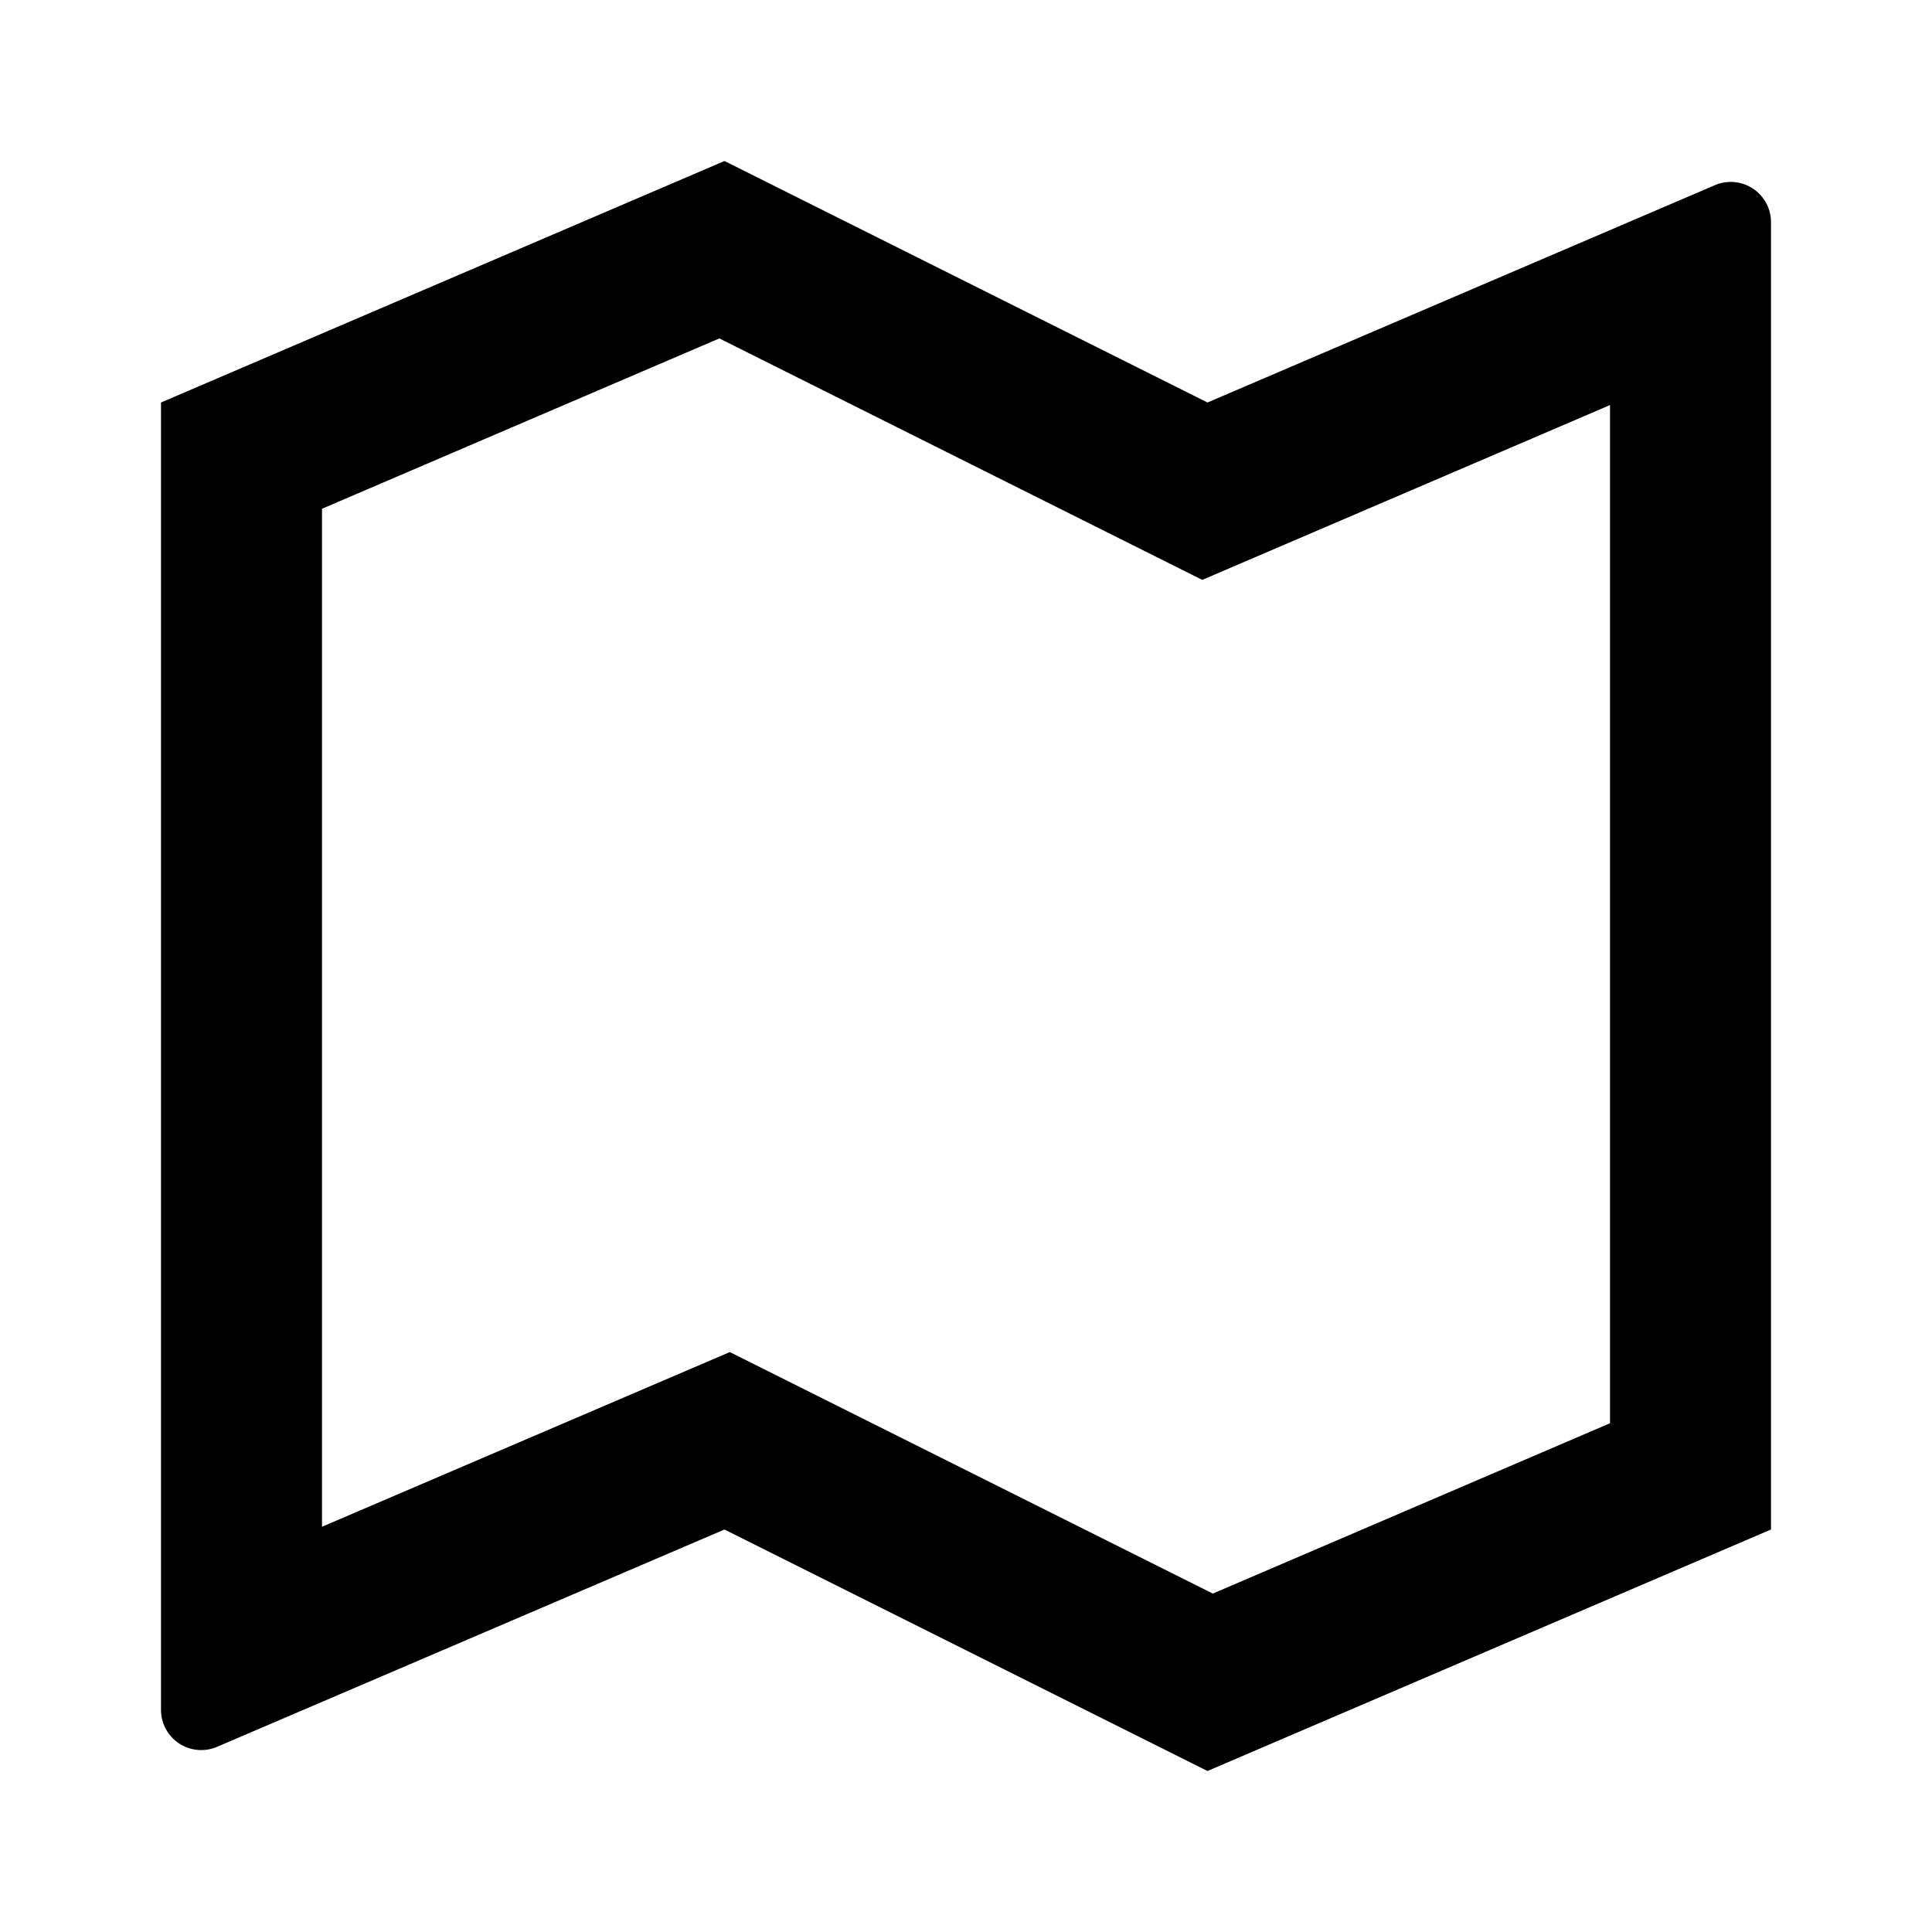 <svg xmlns="http://www.w3.org/2000/svg" width="100%" height="100%" viewBox="0 0 1200 1200"><path fill="currentColor" d="M100 250L450 100 750 250 1065.2 115A25 25 0 0 1 1100 138V950L750 1100 450 950 134.8 1085A25 25 0 0 1 100 1062V250zM746.8 360.2L446.8 210.2 200 316V948.3L453.3 839.8 753.3 989.8 1000 884V251.6L746.7 360.2z" /></svg>